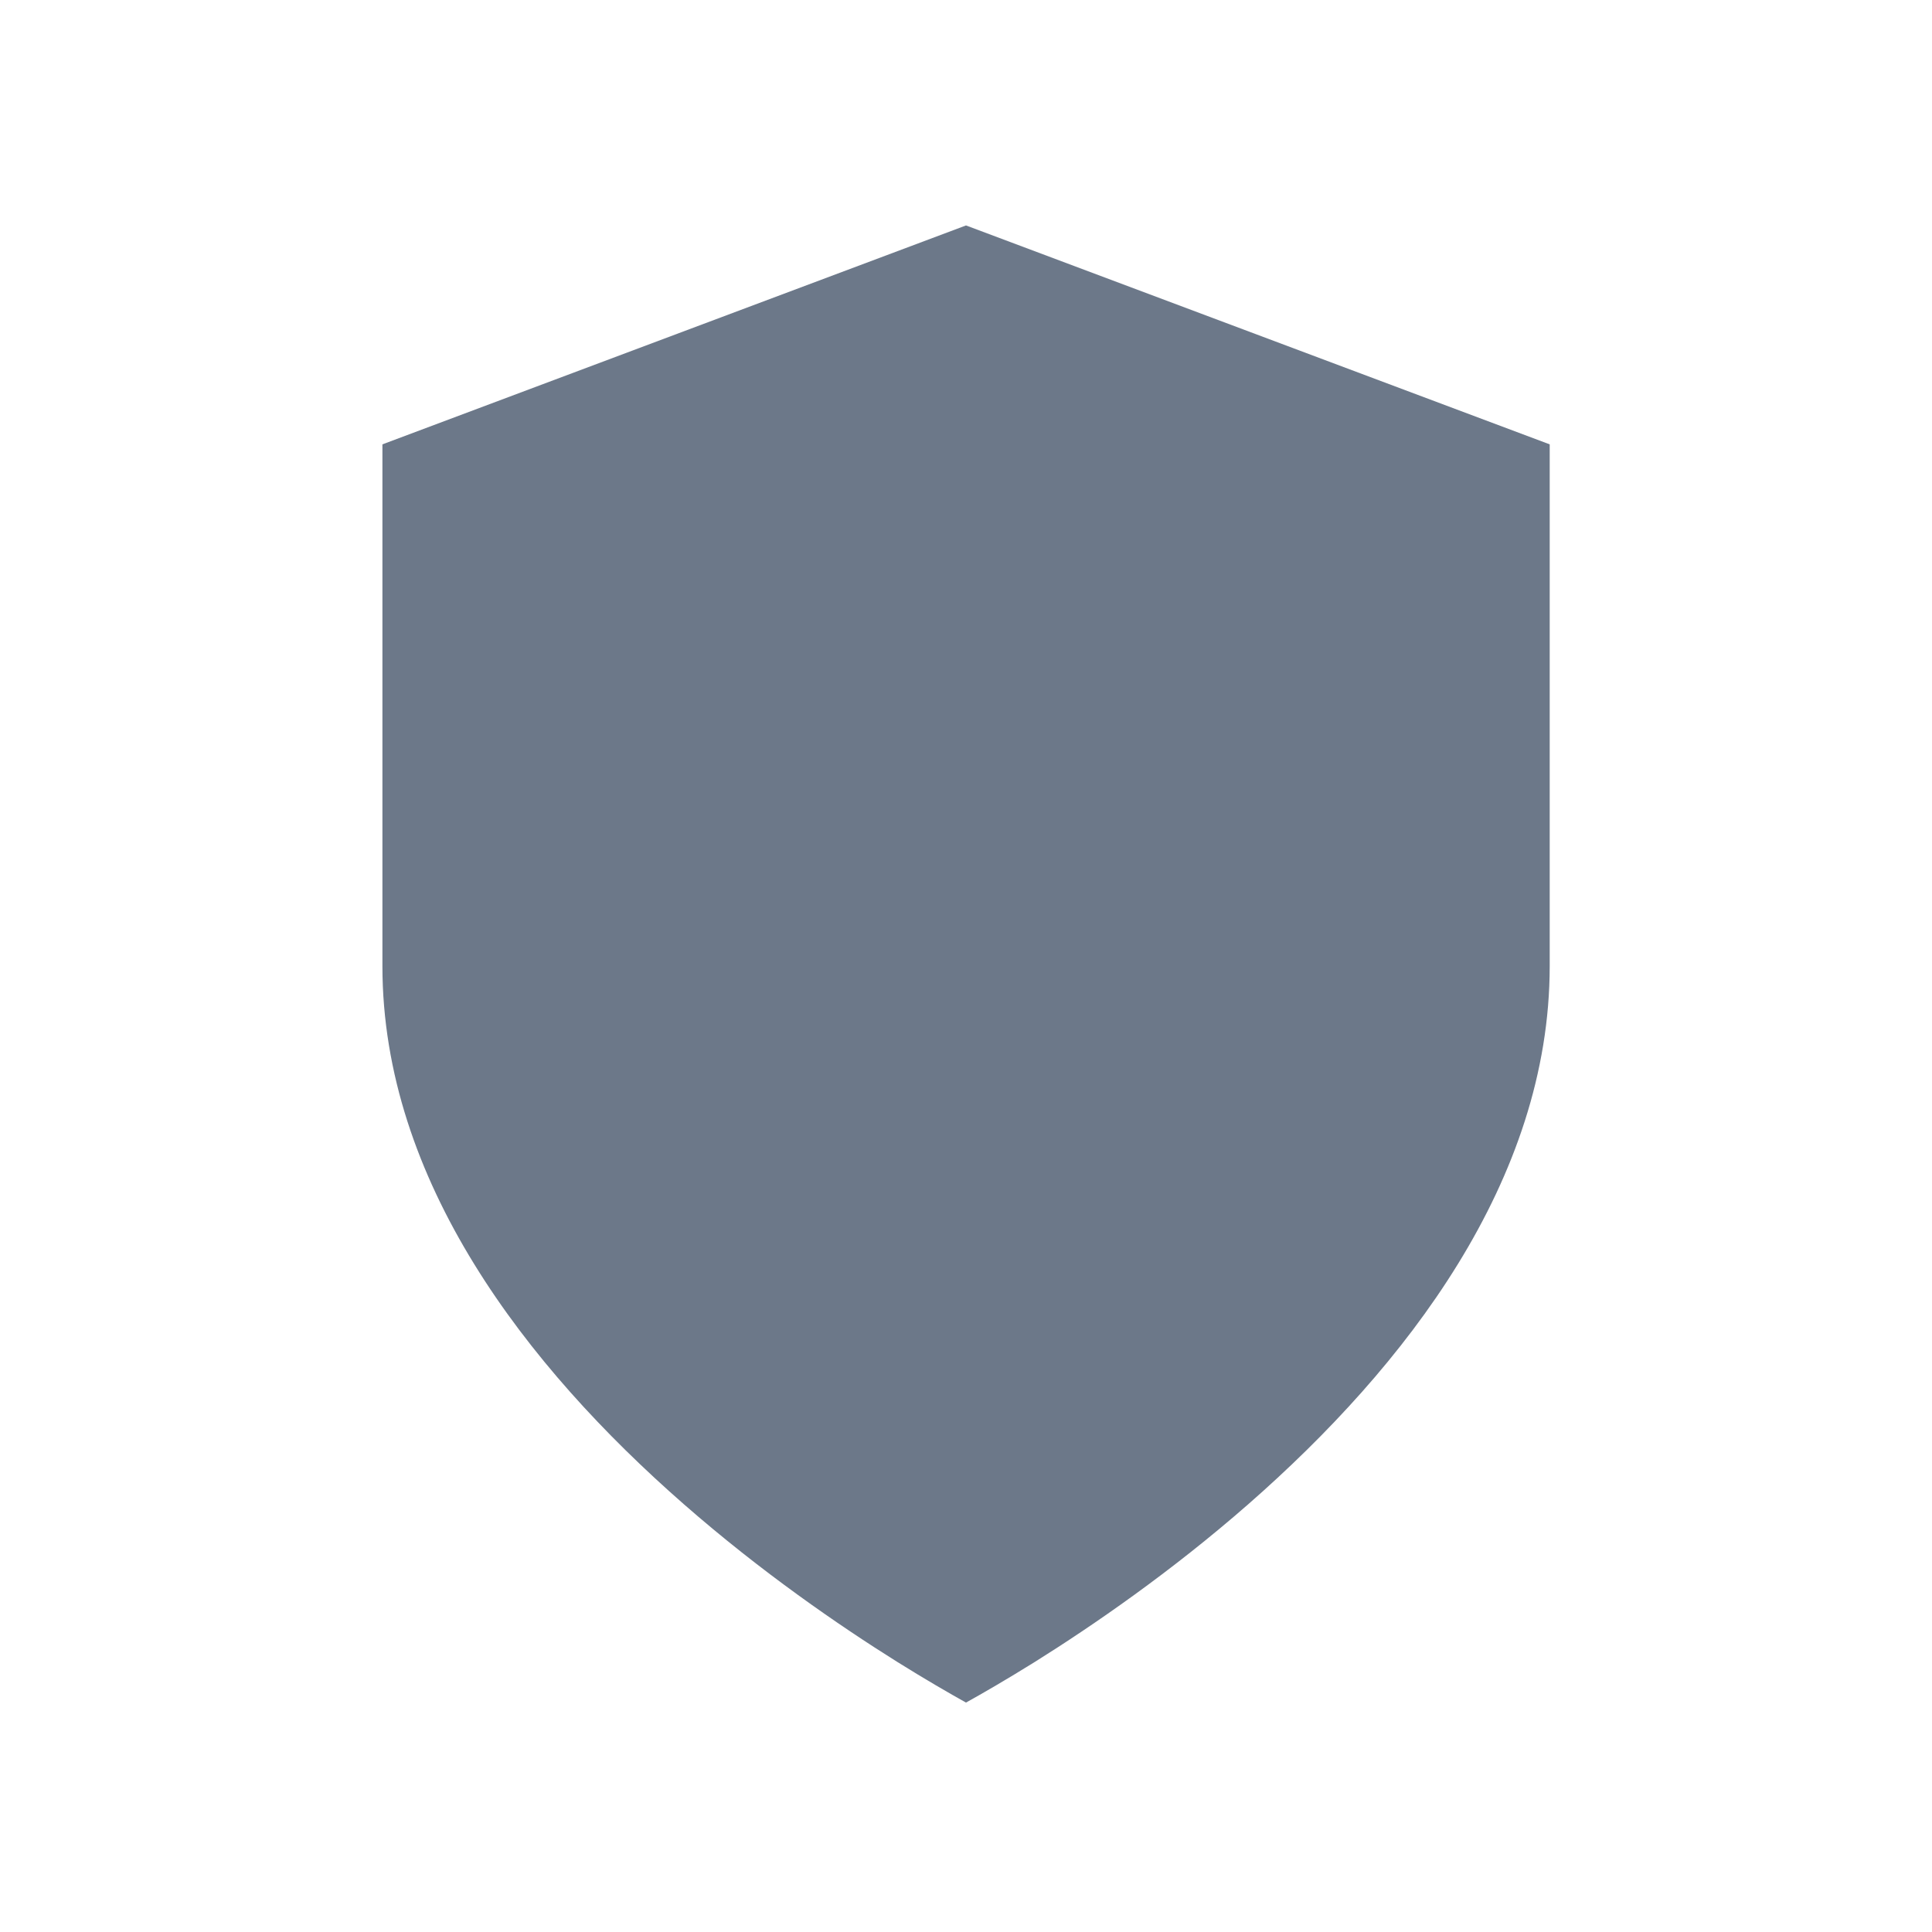 <svg width="16" height="16" viewBox="0 0 16 16" fill="none" xmlns="http://www.w3.org/2000/svg">
<path fill-rule="evenodd" clip-rule="evenodd" d="M8.569 13.764C8.334 13.91 8.139 14.023 8 14.1C7.862 14.023 7.666 13.91 7.432 13.764C6.948 13.461 6.304 13.018 5.663 12.457C4.359 11.316 3.167 9.777 3.167 8V3.68L8 1.867L12.834 3.68V8C12.834 9.777 11.641 11.316 10.338 12.457C9.697 13.018 9.053 13.461 8.569 13.764Z" fill="#6C7889"/>
</svg>
